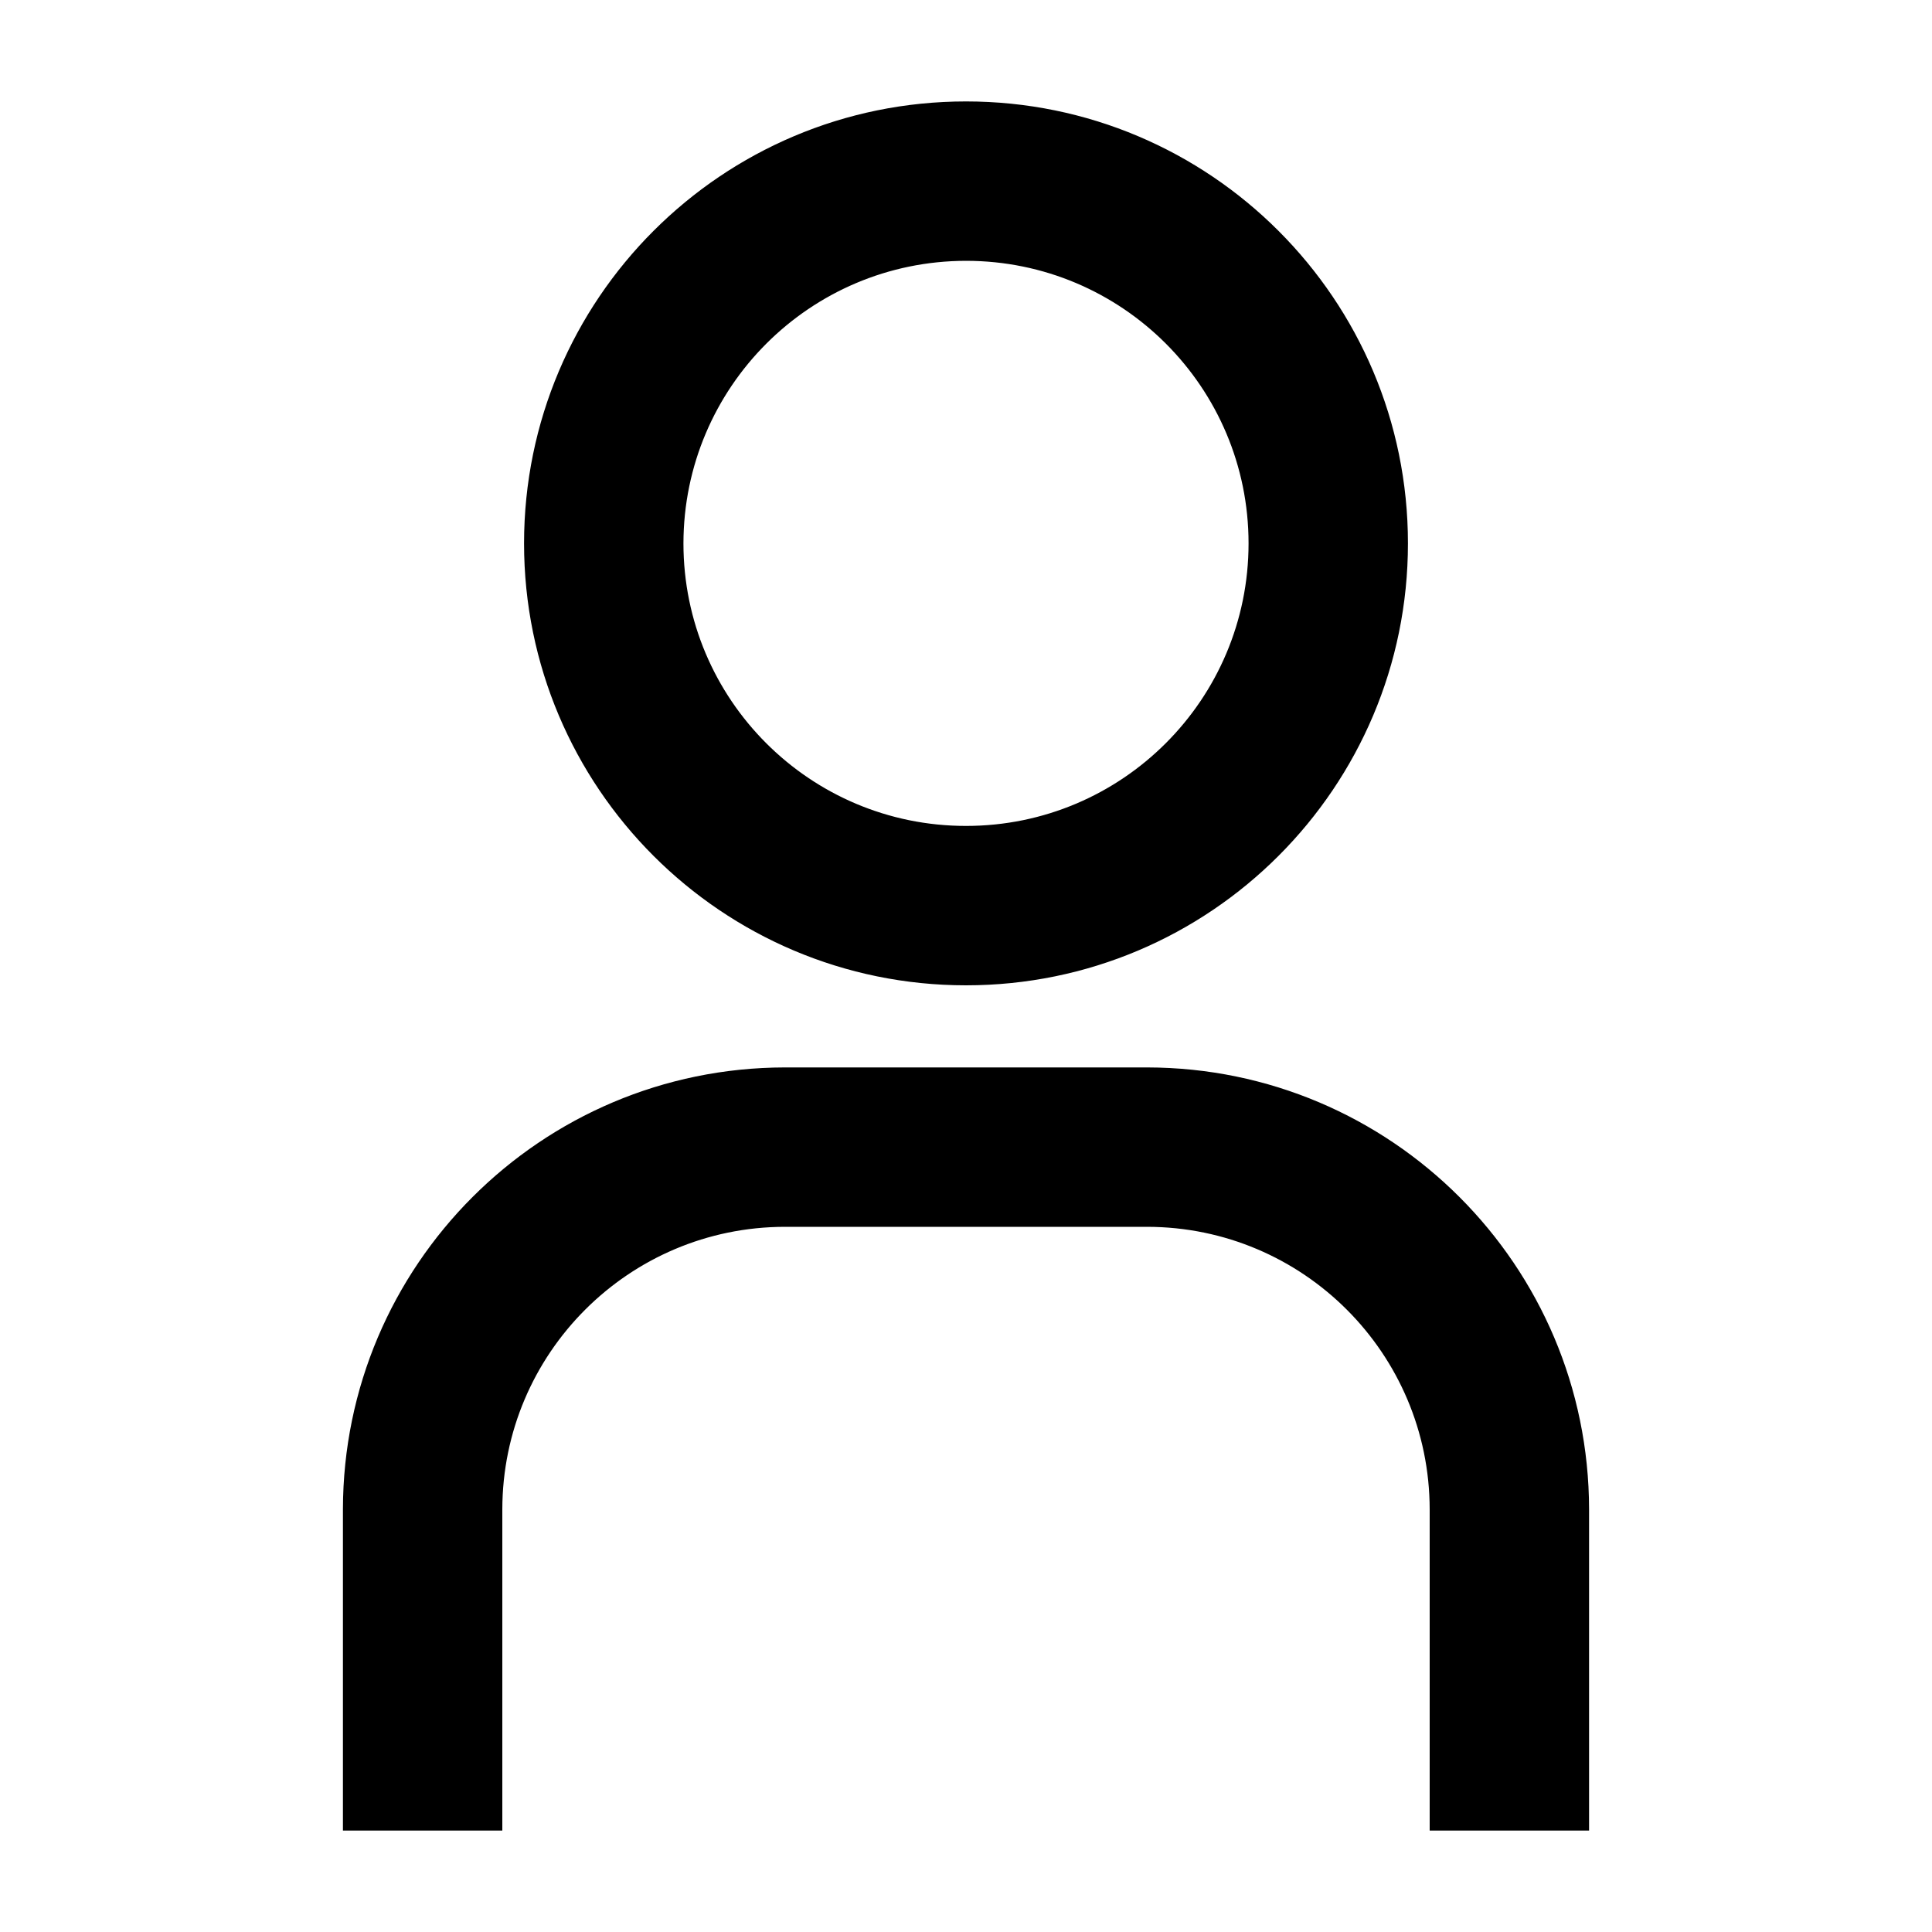<svg width="20" height="20" viewBox="0 0 20 20" fill="none" xmlns="http://www.w3.org/2000/svg">
<path d="M16.25 18.85H16.35V18.75V15.625V15.625C16.347 13.155 14.345 11.153 11.875 11.15H11.875H8.125H8.125C5.655 11.153 3.653 13.155 3.65 15.625V15.625V18.75V18.85H3.75H5H5.1V18.75L5.1 15.625C5.1 15.625 5.1 15.625 5.1 15.625C5.102 13.955 6.455 12.602 8.125 12.6H11.875C13.545 12.602 14.898 13.955 14.9 15.625V18.75V18.85H15H16.25ZM10 1.15C7.529 1.15 5.525 3.154 5.525 5.625C5.525 8.096 7.529 10.1 10 10.1C12.472 10.1 14.475 8.096 14.475 5.625C14.475 3.154 12.472 1.15 10 1.15ZM6.975 5.625C6.977 3.955 8.33 2.602 10 2.6C11.671 2.6 13.025 3.954 13.025 5.625C13.025 7.296 11.671 8.65 10 8.65C8.329 8.65 6.975 7.296 6.975 5.625Z" fill="currentColor" stroke="currentColor" stroke-width="0.2"/>
</svg>
